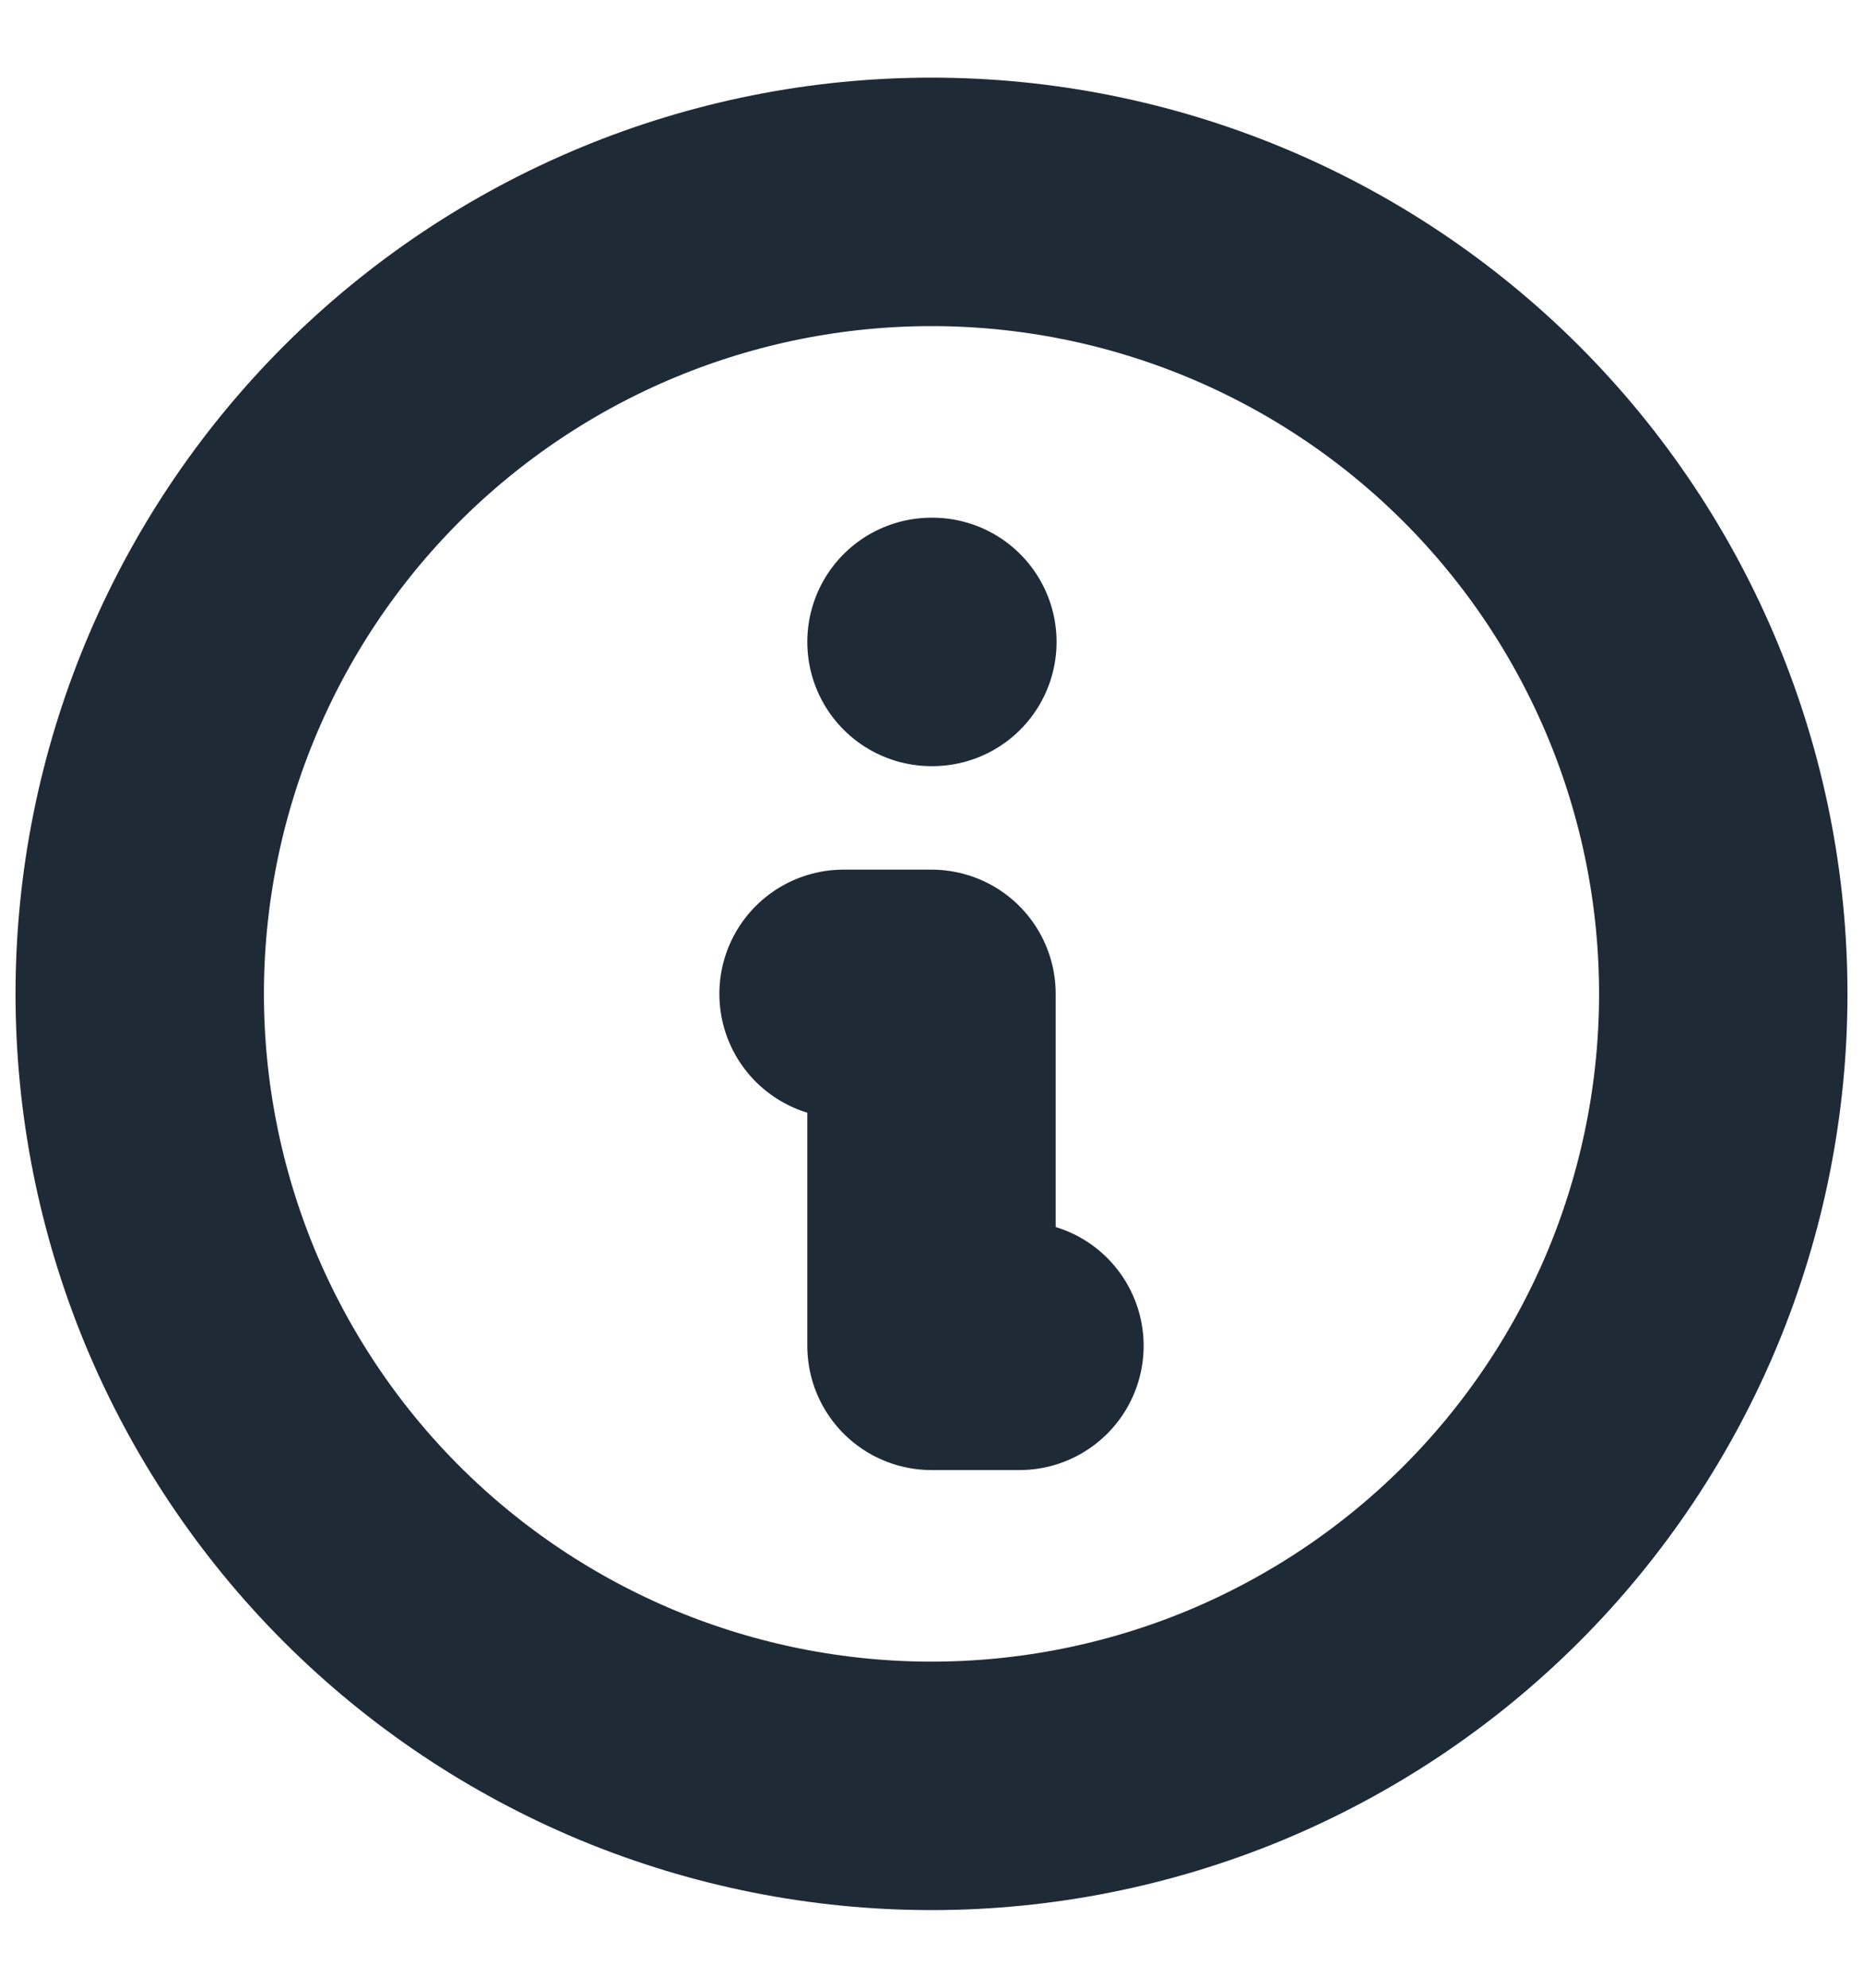 <svg width="15" height="16" viewBox="0 0 15 16" fill="none" xmlns="http://www.w3.org/2000/svg">
<path d="M8.208 10.833H7.5V8H6.792M7.5 5.167H7.507M13.875 8C13.875 8.837 13.71 9.666 13.39 10.44C13.069 11.213 12.6 11.916 12.008 12.508C11.416 13.1 10.713 13.569 9.94 13.89C9.166 14.21 8.337 14.375 7.5 14.375C6.663 14.375 5.834 14.21 5.06 13.89C4.287 13.569 3.584 13.1 2.992 12.508C2.4 11.916 1.931 11.213 1.61 10.44C1.29 9.666 1.125 8.837 1.125 8C1.125 6.309 1.797 4.688 2.992 3.492C4.188 2.297 5.809 1.625 7.5 1.625C9.191 1.625 10.812 2.297 12.008 3.492C13.203 4.688 13.875 6.309 13.875 8Z" stroke="#1F2A37" stroke-width="2" stroke-linecap="round" stroke-linejoin="round"/>
</svg>
